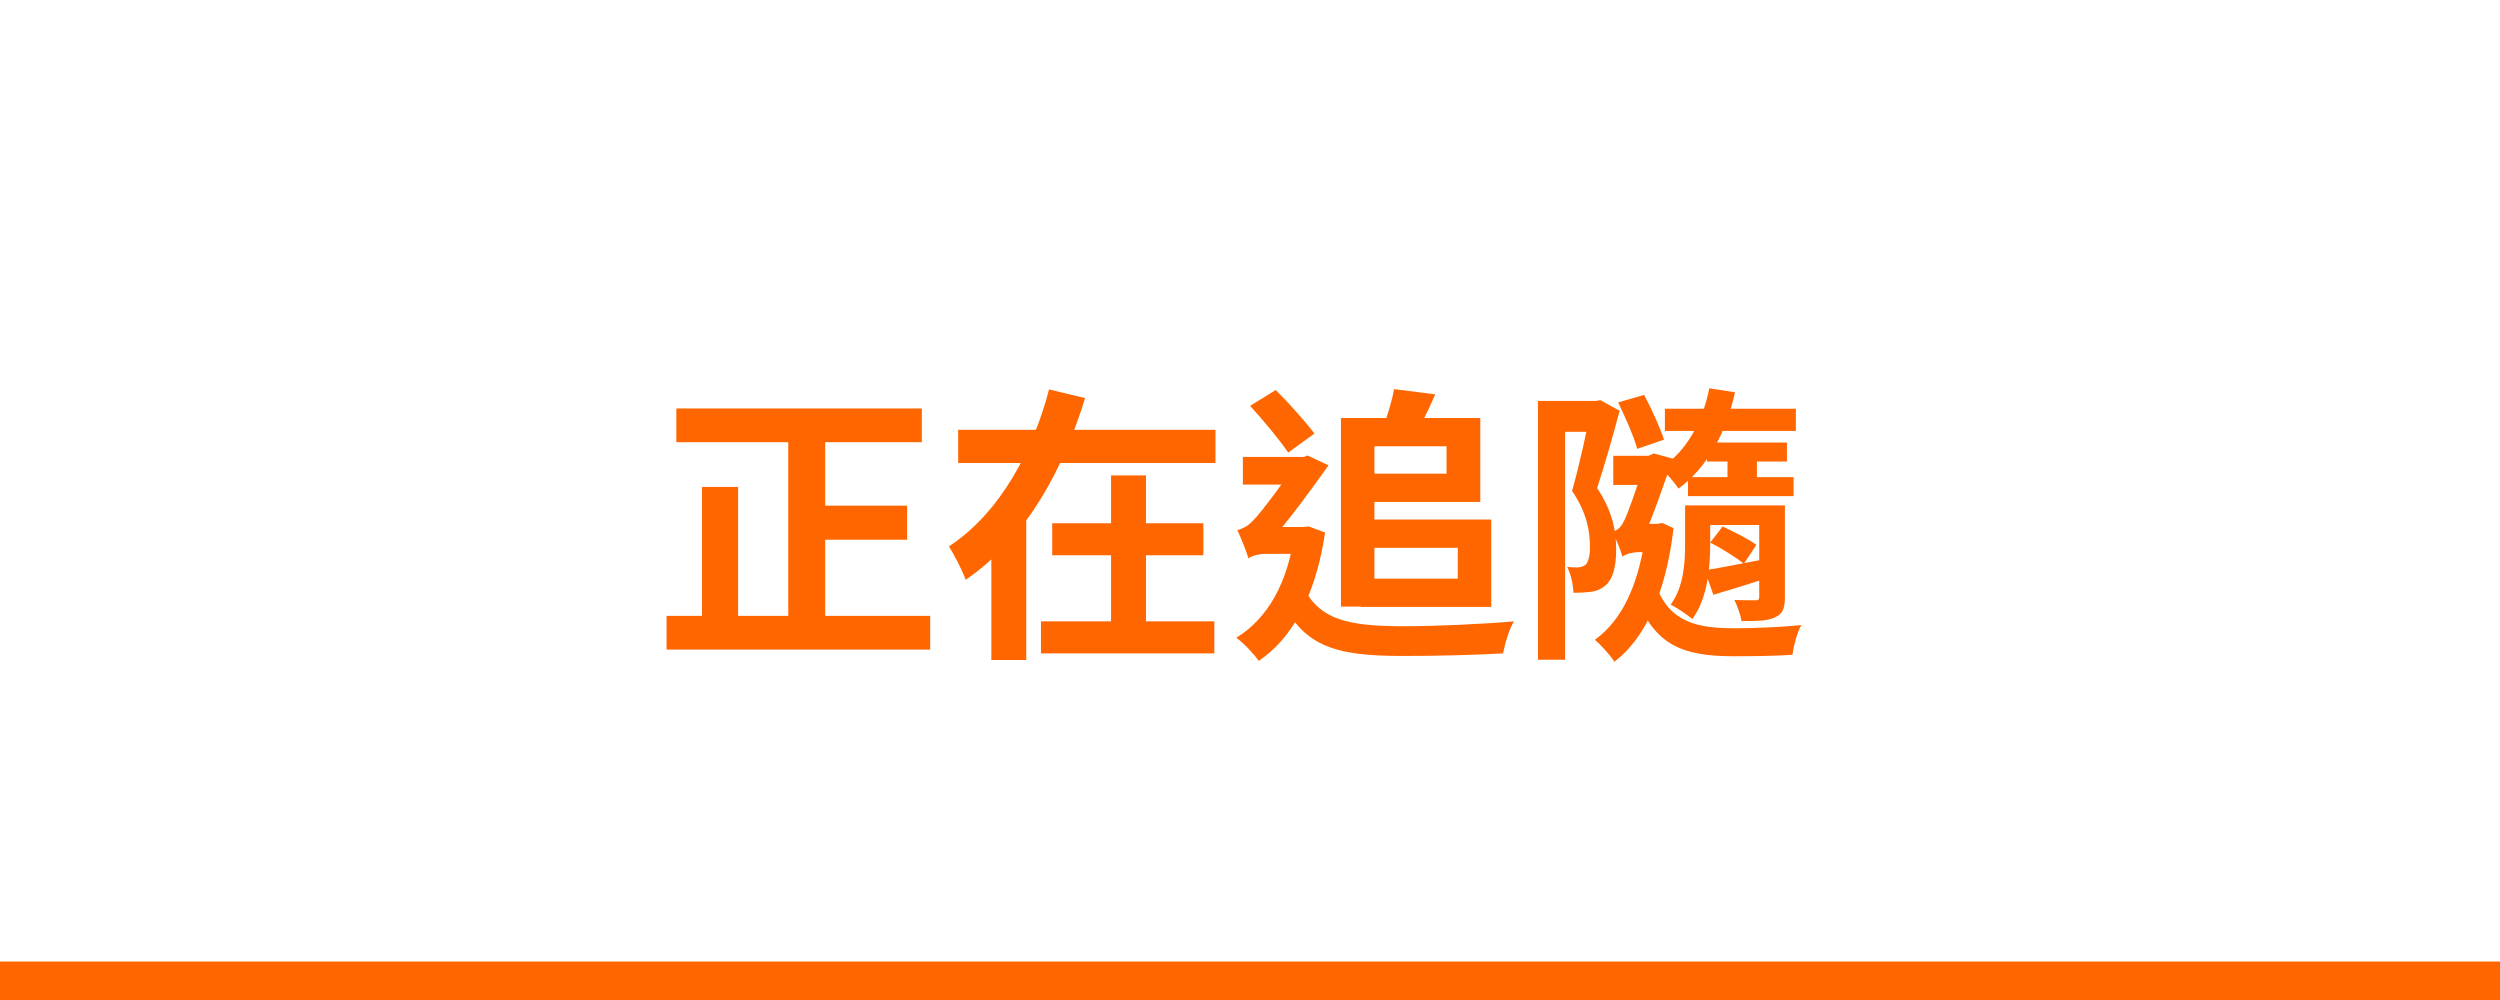<svg width="130" height="52" viewBox="0 0 130 52" fill="none" xmlns="http://www.w3.org/2000/svg">
<rect y="50" width="130" height="2" fill="#FF6600"/>
<path d="M35.17 21.24V22.995H47.935V21.24H35.17ZM41.875 26.295V28.065H47.17V26.295H41.875ZM34.66 32.025V33.78H48.37V32.025H34.66ZM40.99 21.945V32.88H42.91V21.945H40.99ZM36.505 25.32V32.97H38.38V25.32H36.505ZM49.825 22.35V24.075H63.205V22.35H49.825ZM54.715 27.21V28.875H62.575V27.21H54.715ZM54.13 32.31V33.975H63.145V32.31H54.13ZM57.775 24.72V33.195H59.59V24.72H57.775ZM54.55 20.25C53.77 23.28 52.06 26.64 49.345 28.41C49.615 28.845 50.035 29.64 50.215 30.15C53.425 27.96 55.315 24.315 56.425 20.7L54.55 20.25ZM51.55 26.535V34.32H53.365V26.535H51.55ZM70.6 21.735V23.205H75.22V24.63H70.6V26.1H76.975V21.735H70.6ZM72.49 20.235C72.385 20.865 72.115 21.705 71.89 22.32L73.585 22.635C73.885 22.11 74.275 21.33 74.635 20.505L72.49 20.235ZM69.73 21.735V31.545H71.47V21.735H69.73ZM70.765 27.015V28.485H75.805V30.09H70.765V31.56H77.545V27.015H70.765ZM65.005 21.105C65.695 21.855 66.565 22.905 66.985 23.535L68.35 22.545C67.9 21.945 67.06 21 66.34 20.28L65.005 21.105ZM64.63 23.76V25.2H67.81V23.76H64.63ZM67.675 30.285L66.475 30.765C67.585 33.645 69.445 34.11 72.925 34.11C74.68 34.11 76.6 34.065 78.16 33.975C78.25 33.48 78.49 32.67 78.73 32.31C77.035 32.46 74.56 32.565 72.955 32.565C70.24 32.55 68.485 32.31 67.675 30.285ZM67.33 27.405V27.675C66.97 30.33 65.905 32.175 64.285 33.165C64.645 33.405 65.215 34.02 65.455 34.365C67.18 33.21 68.41 31.005 68.905 27.69L68.05 27.375L67.765 27.405H67.33ZM64.915 29.04C65.05 28.905 65.485 28.8 65.845 28.8H67.81L67.825 27.405H65.56L64.915 27.75V29.04ZM64.915 29.04C64.915 28.635 66.13 28.05 66.13 28.05C67.015 27.075 68.35 25.23 69.085 24.195L67.99 23.685L67.525 23.88V23.925C66.985 24.75 65.59 26.655 65.14 27.09C64.855 27.39 64.585 27.495 64.345 27.57C64.495 27.9 64.825 28.665 64.915 29.04ZM86.575 21.255V22.41H93.385V21.255H86.575ZM88.765 23.01V24H92.92V23.01H88.765ZM87.775 24.81V25.8H93.265V24.81H87.775ZM89.83 23.73V25.35H91.36V23.73H89.83ZM88.885 20.19C88.525 21.99 87.685 23.46 86.38 24.345C86.65 24.6 87.115 25.14 87.28 25.41C88.765 24.315 89.74 22.56 90.22 20.4L88.885 20.19ZM91.48 26.28V31.035C91.48 31.17 91.435 31.215 91.285 31.215C91.135 31.215 90.64 31.215 90.19 31.2C90.34 31.515 90.505 31.965 90.565 32.295C91.36 32.295 91.915 32.295 92.305 32.1C92.71 31.92 92.815 31.62 92.815 31.035V26.28H91.48ZM88.225 26.28V27.3H92.17V26.28H88.225ZM87.625 26.28V28.26C87.625 29.25 87.565 30.495 86.875 31.44C87.16 31.575 87.76 31.98 88 32.19C88.795 31.125 88.93 29.505 88.93 28.29V26.28H87.625ZM88.645 29.655L89.095 30.93C90.01 30.66 91.03 30.345 92.11 29.985L92.035 29.025C90.745 29.265 89.53 29.52 88.645 29.655ZM88.93 28.215C89.53 28.515 90.28 28.995 90.685 29.31L91.33 28.335C90.94 28.035 90.205 27.675 89.575 27.375L88.93 28.215ZM79.975 20.85V34.305H81.385V22.455H83.245V20.85H79.975ZM82.735 20.85V21.285C82.54 22.26 82.135 24.18 81.745 25.53C82.525 26.655 82.675 27.66 82.675 28.395C82.69 28.86 82.6 29.22 82.45 29.37C82.345 29.445 82.21 29.49 82.075 29.505C81.91 29.505 81.715 29.505 81.49 29.475C81.7 29.865 81.805 30.435 81.82 30.825C82.135 30.825 82.435 30.81 82.69 30.78C82.99 30.75 83.23 30.645 83.44 30.48C83.875 30.135 84.04 29.49 84.04 28.575C84.04 27.675 83.875 26.61 83.05 25.38C83.44 24.18 83.89 22.62 84.22 21.36L83.215 20.805L82.99 20.85H82.735ZM84.145 20.925C84.505 21.675 84.955 22.68 85.135 23.34L86.53 22.86C86.32 22.23 85.885 21.27 85.495 20.535L84.145 20.925ZM83.89 23.7V25.215H86.035V23.7H83.89ZM86.095 30.39L85.015 30.825C85.96 33.615 87.58 34.125 90.16 34.125C91.18 34.125 92.305 34.11 93.205 34.05C93.265 33.6 93.46 32.85 93.67 32.505C92.665 32.61 91.195 32.67 90.235 32.67C88.27 32.67 86.8 32.385 86.095 30.39ZM85.6 27.24V27.495C85.285 30.27 84.385 32.235 82.93 33.27C83.23 33.51 83.74 34.08 83.95 34.41C85.54 33.195 86.62 30.885 87.025 27.465L86.44 27.195L86.185 27.24H85.6ZM84.37 28.95C84.505 28.815 84.925 28.71 85.21 28.71H86.29V27.24H85.015L84.37 27.57V28.95ZM84.37 28.95C84.37 28.575 85.405 28.035 85.405 28.035C85.9 27.045 86.62 24.885 86.995 23.85L86.005 23.58L85.615 23.745V23.79C85.36 24.615 84.655 26.76 84.415 27.15C84.25 27.48 84.07 27.585 83.845 27.645C83.995 27.945 84.28 28.605 84.37 28.95Z" fill="#FF6600"/>
</svg>
